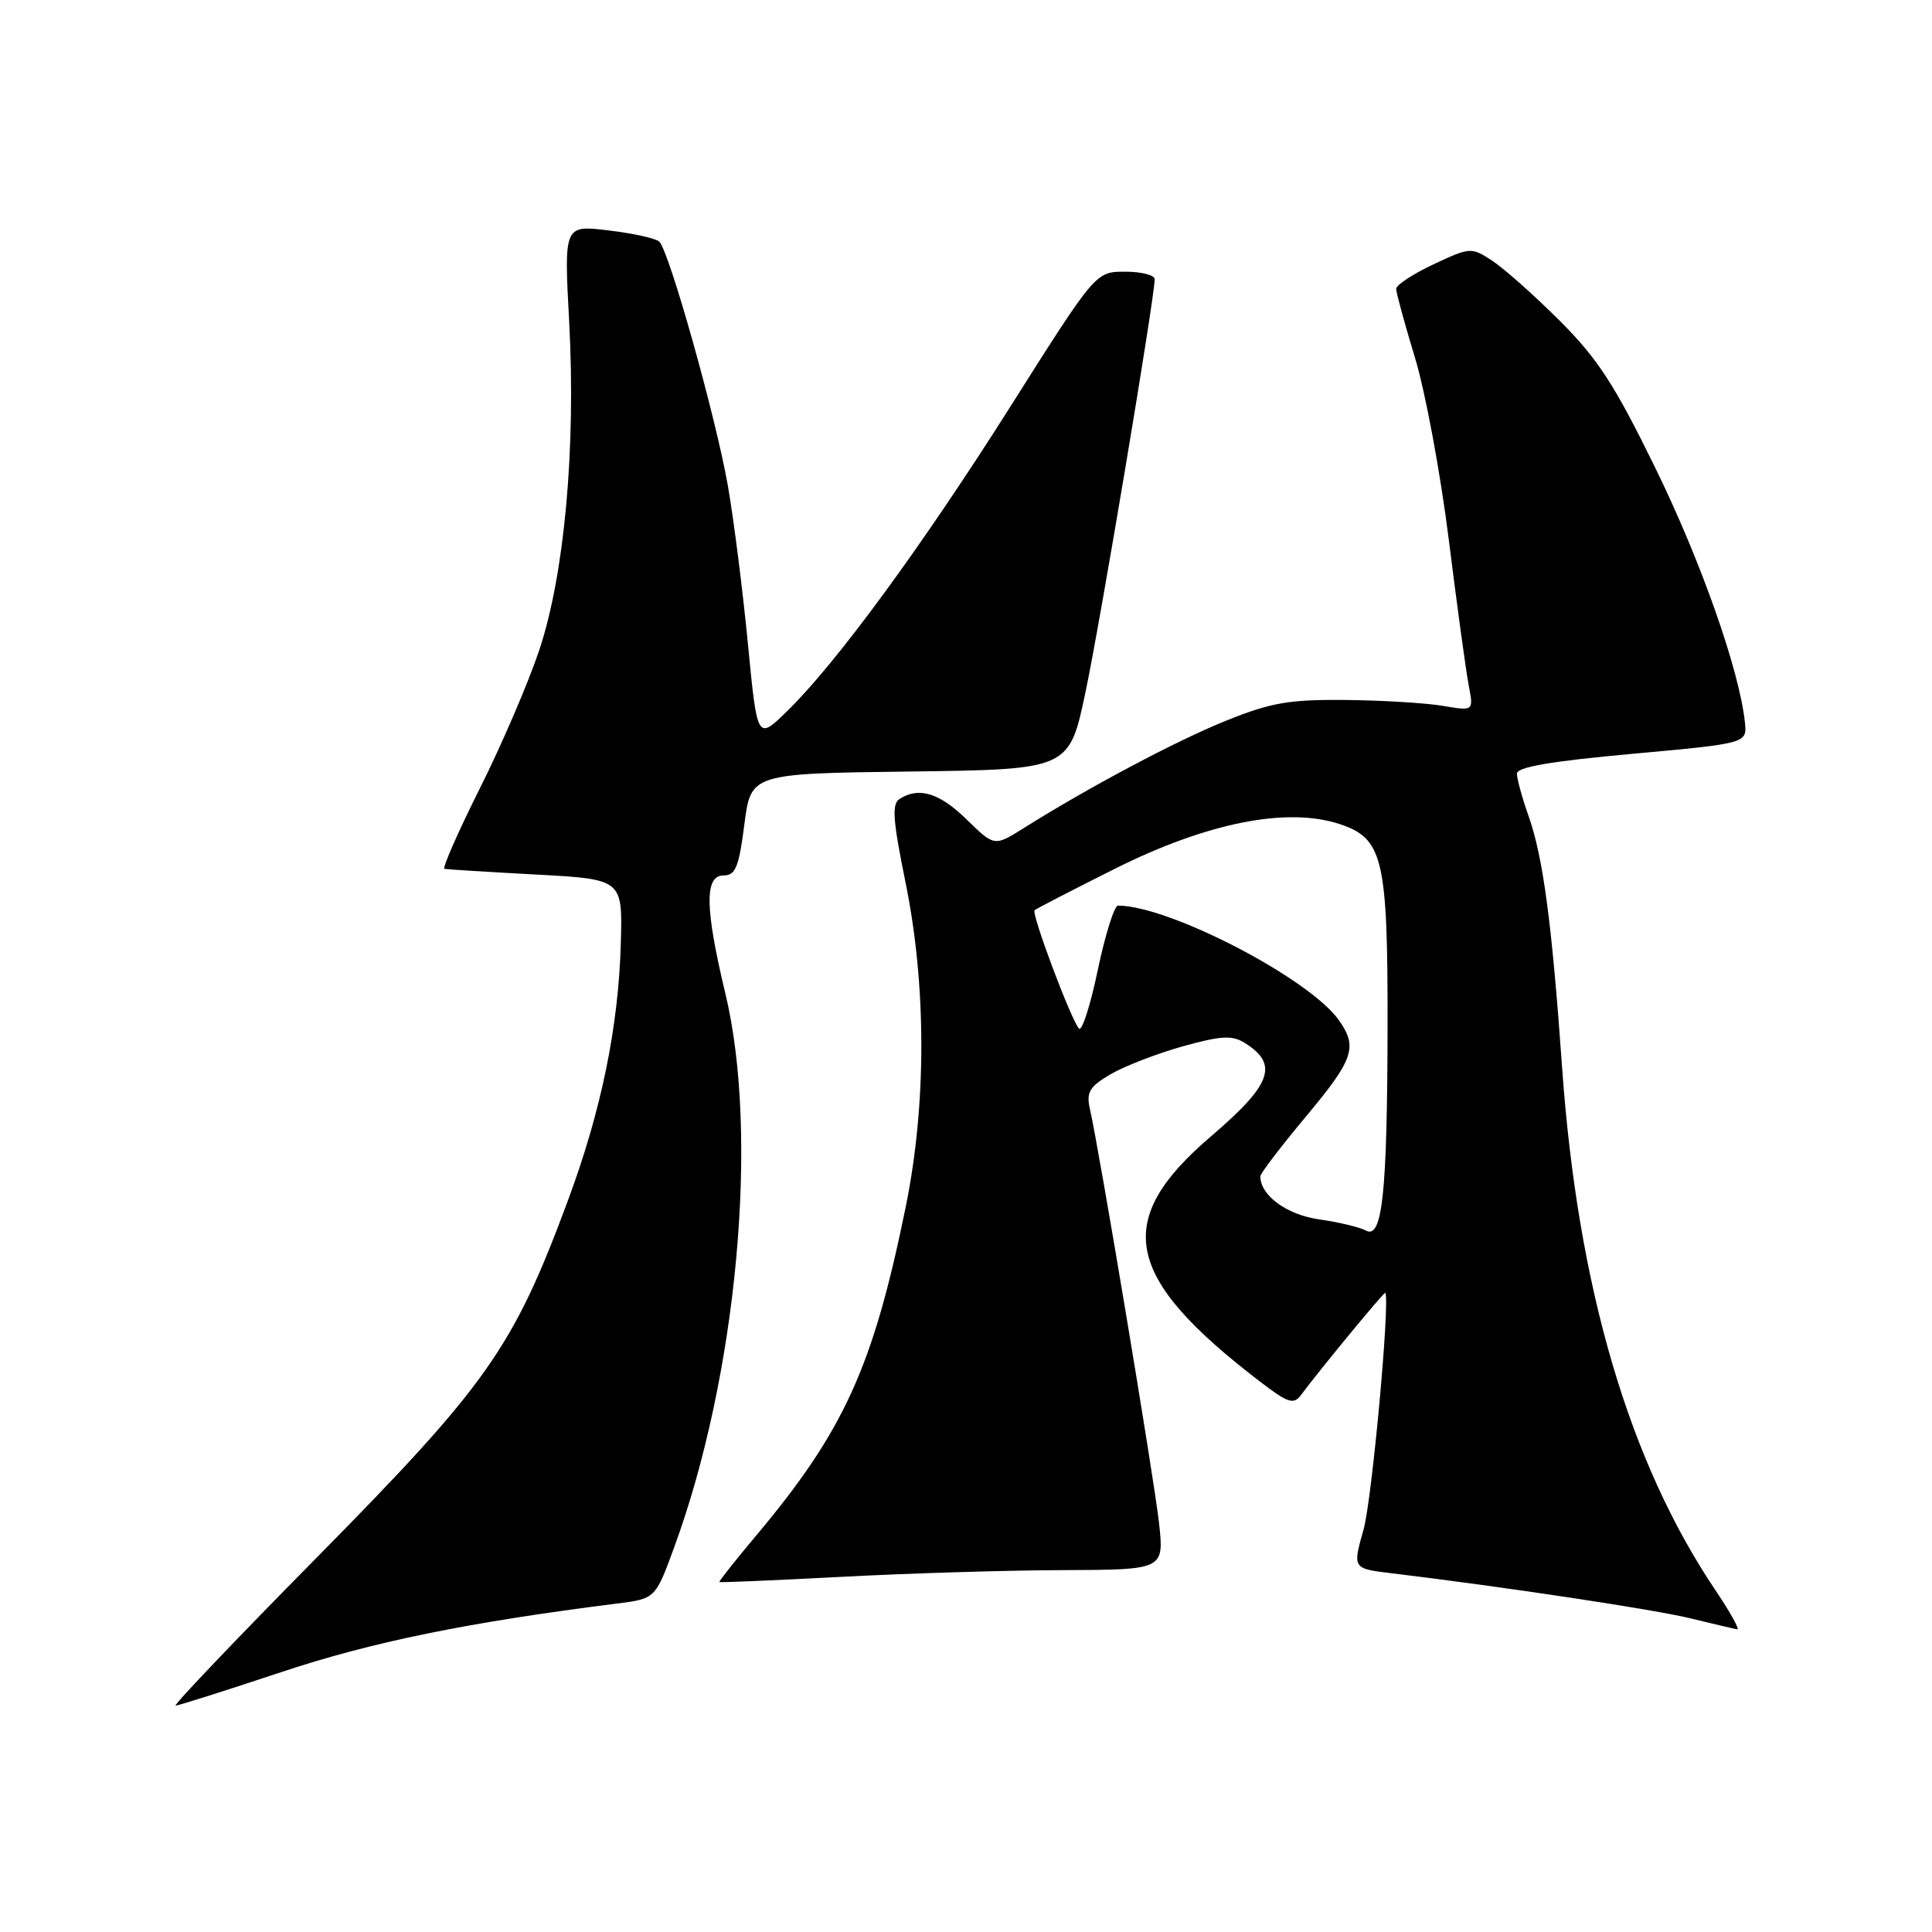 <?xml version="1.0" encoding="UTF-8" standalone="no"?>
<!DOCTYPE svg PUBLIC "-//W3C//DTD SVG 1.1//EN" "http://www.w3.org/Graphics/SVG/1.1/DTD/svg11.dtd" >
<svg xmlns="http://www.w3.org/2000/svg" xmlns:xlink="http://www.w3.org/1999/xlink" version="1.1" viewBox="0 0 256 256">
 <g >
 <path fill="currentColor"
d=" M 37.22 221.58 C 49.21 217.58 61.98 214.97 81.66 212.49 C 86.83 211.84 86.83 211.84 89.28 205.17 C 97.66 182.41 100.63 150.46 96.12 131.67 C 93.40 120.32 93.33 116.00 95.88 116.00 C 97.46 116.00 97.91 114.89 98.63 109.25 C 99.50 102.50 99.50 102.50 120.59 102.23 C 141.67 101.96 141.67 101.96 143.83 91.73 C 145.79 82.45 153.00 39.41 153.00 37.00 C 153.00 36.45 151.24 36.00 149.09 36.00 C 145.18 36.00 145.18 36.00 133.96 53.75 C 122.15 72.42 110.77 87.94 104.24 94.29 C 100.34 98.08 100.34 98.08 99.10 85.29 C 98.42 78.25 97.23 68.87 96.46 64.43 C 94.88 55.37 88.66 33.22 87.35 32.01 C 86.88 31.58 83.85 30.91 80.62 30.53 C 74.73 29.82 74.73 29.82 75.42 42.66 C 76.31 59.47 74.80 76.10 71.45 86.16 C 70.01 90.46 66.47 98.71 63.57 104.49 C 60.68 110.27 58.57 115.06 58.90 115.13 C 59.23 115.20 64.67 115.54 71.00 115.88 C 82.50 116.50 82.50 116.50 82.26 125.00 C 81.96 136.02 79.67 147.17 75.28 159.00 C 67.99 178.66 64.63 183.43 41.61 206.75 C 31.16 217.34 22.91 226.00 23.27 226.00 C 23.64 226.00 29.91 224.01 37.22 221.58 Z  M 227.33 210.75 C 215.83 193.70 209.04 170.53 206.98 141.37 C 205.63 122.29 204.47 113.57 202.54 108.12 C 201.69 105.72 201.00 103.19 201.00 102.51 C 201.00 101.64 205.55 100.86 216.25 99.89 C 231.50 98.50 231.50 98.50 231.21 95.71 C 230.48 88.83 225.41 74.41 219.36 62.05 C 213.94 50.96 211.70 47.52 206.64 42.47 C 203.26 39.10 199.24 35.53 197.70 34.53 C 194.96 32.74 194.80 32.75 189.95 35.02 C 187.23 36.30 185.00 37.76 185.00 38.28 C 185.00 38.79 186.12 42.88 187.48 47.36 C 188.85 51.83 190.87 62.70 191.97 71.50 C 193.07 80.30 194.26 89.01 194.62 90.86 C 195.26 94.22 195.26 94.22 191.19 93.53 C 188.95 93.15 183.15 92.80 178.31 92.75 C 170.84 92.68 168.43 93.09 162.50 95.48 C 155.90 98.13 144.27 104.31 135.63 109.74 C 131.76 112.17 131.76 112.17 128.09 108.59 C 124.48 105.06 121.77 104.23 119.20 105.86 C 118.15 106.52 118.30 108.65 119.99 116.94 C 122.77 130.59 122.78 146.36 120.01 159.93 C 115.69 181.14 111.83 189.61 100.18 203.49 C 97.41 206.79 95.23 209.55 95.32 209.63 C 95.42 209.71 102.70 209.40 111.50 208.94 C 120.30 208.47 133.52 208.07 140.88 208.05 C 154.26 208.00 154.26 208.00 153.57 201.75 C 152.91 195.83 145.67 152.45 144.41 146.90 C 143.92 144.72 144.37 143.98 147.16 142.34 C 149.00 141.27 153.29 139.61 156.70 138.65 C 161.81 137.23 163.26 137.15 164.93 138.19 C 169.48 141.03 168.52 143.69 160.44 150.59 C 147.40 161.74 148.88 169.21 166.88 183.01 C 170.65 185.91 171.41 186.16 172.38 184.86 C 174.76 181.64 183.44 171.11 183.56 171.30 C 184.21 172.38 181.79 198.73 180.68 202.67 C 179.22 207.84 179.22 207.84 184.36 208.46 C 199.43 210.28 219.17 213.26 224.00 214.44 C 227.03 215.18 229.81 215.83 230.18 215.89 C 230.56 215.95 229.27 213.64 227.33 210.75 Z  M 181.00 163.06 C 180.18 162.61 177.37 161.94 174.77 161.57 C 170.48 160.95 167.00 158.39 167.00 155.87 C 167.00 155.49 169.70 151.95 173.00 148.00 C 179.37 140.38 179.93 138.77 177.43 135.21 C 173.55 129.67 154.93 120.00 148.14 120.00 C 147.65 120.00 146.45 123.84 145.46 128.54 C 144.48 133.23 143.36 136.72 142.97 136.29 C 141.89 135.07 136.63 121.04 137.09 120.61 C 137.32 120.40 142.13 117.92 147.78 115.09 C 159.97 109.00 170.53 106.90 177.50 109.19 C 183.26 111.09 183.89 113.75 183.86 136.00 C 183.82 158.12 183.17 164.24 181.00 163.06 Z "/>
</g>
</svg>